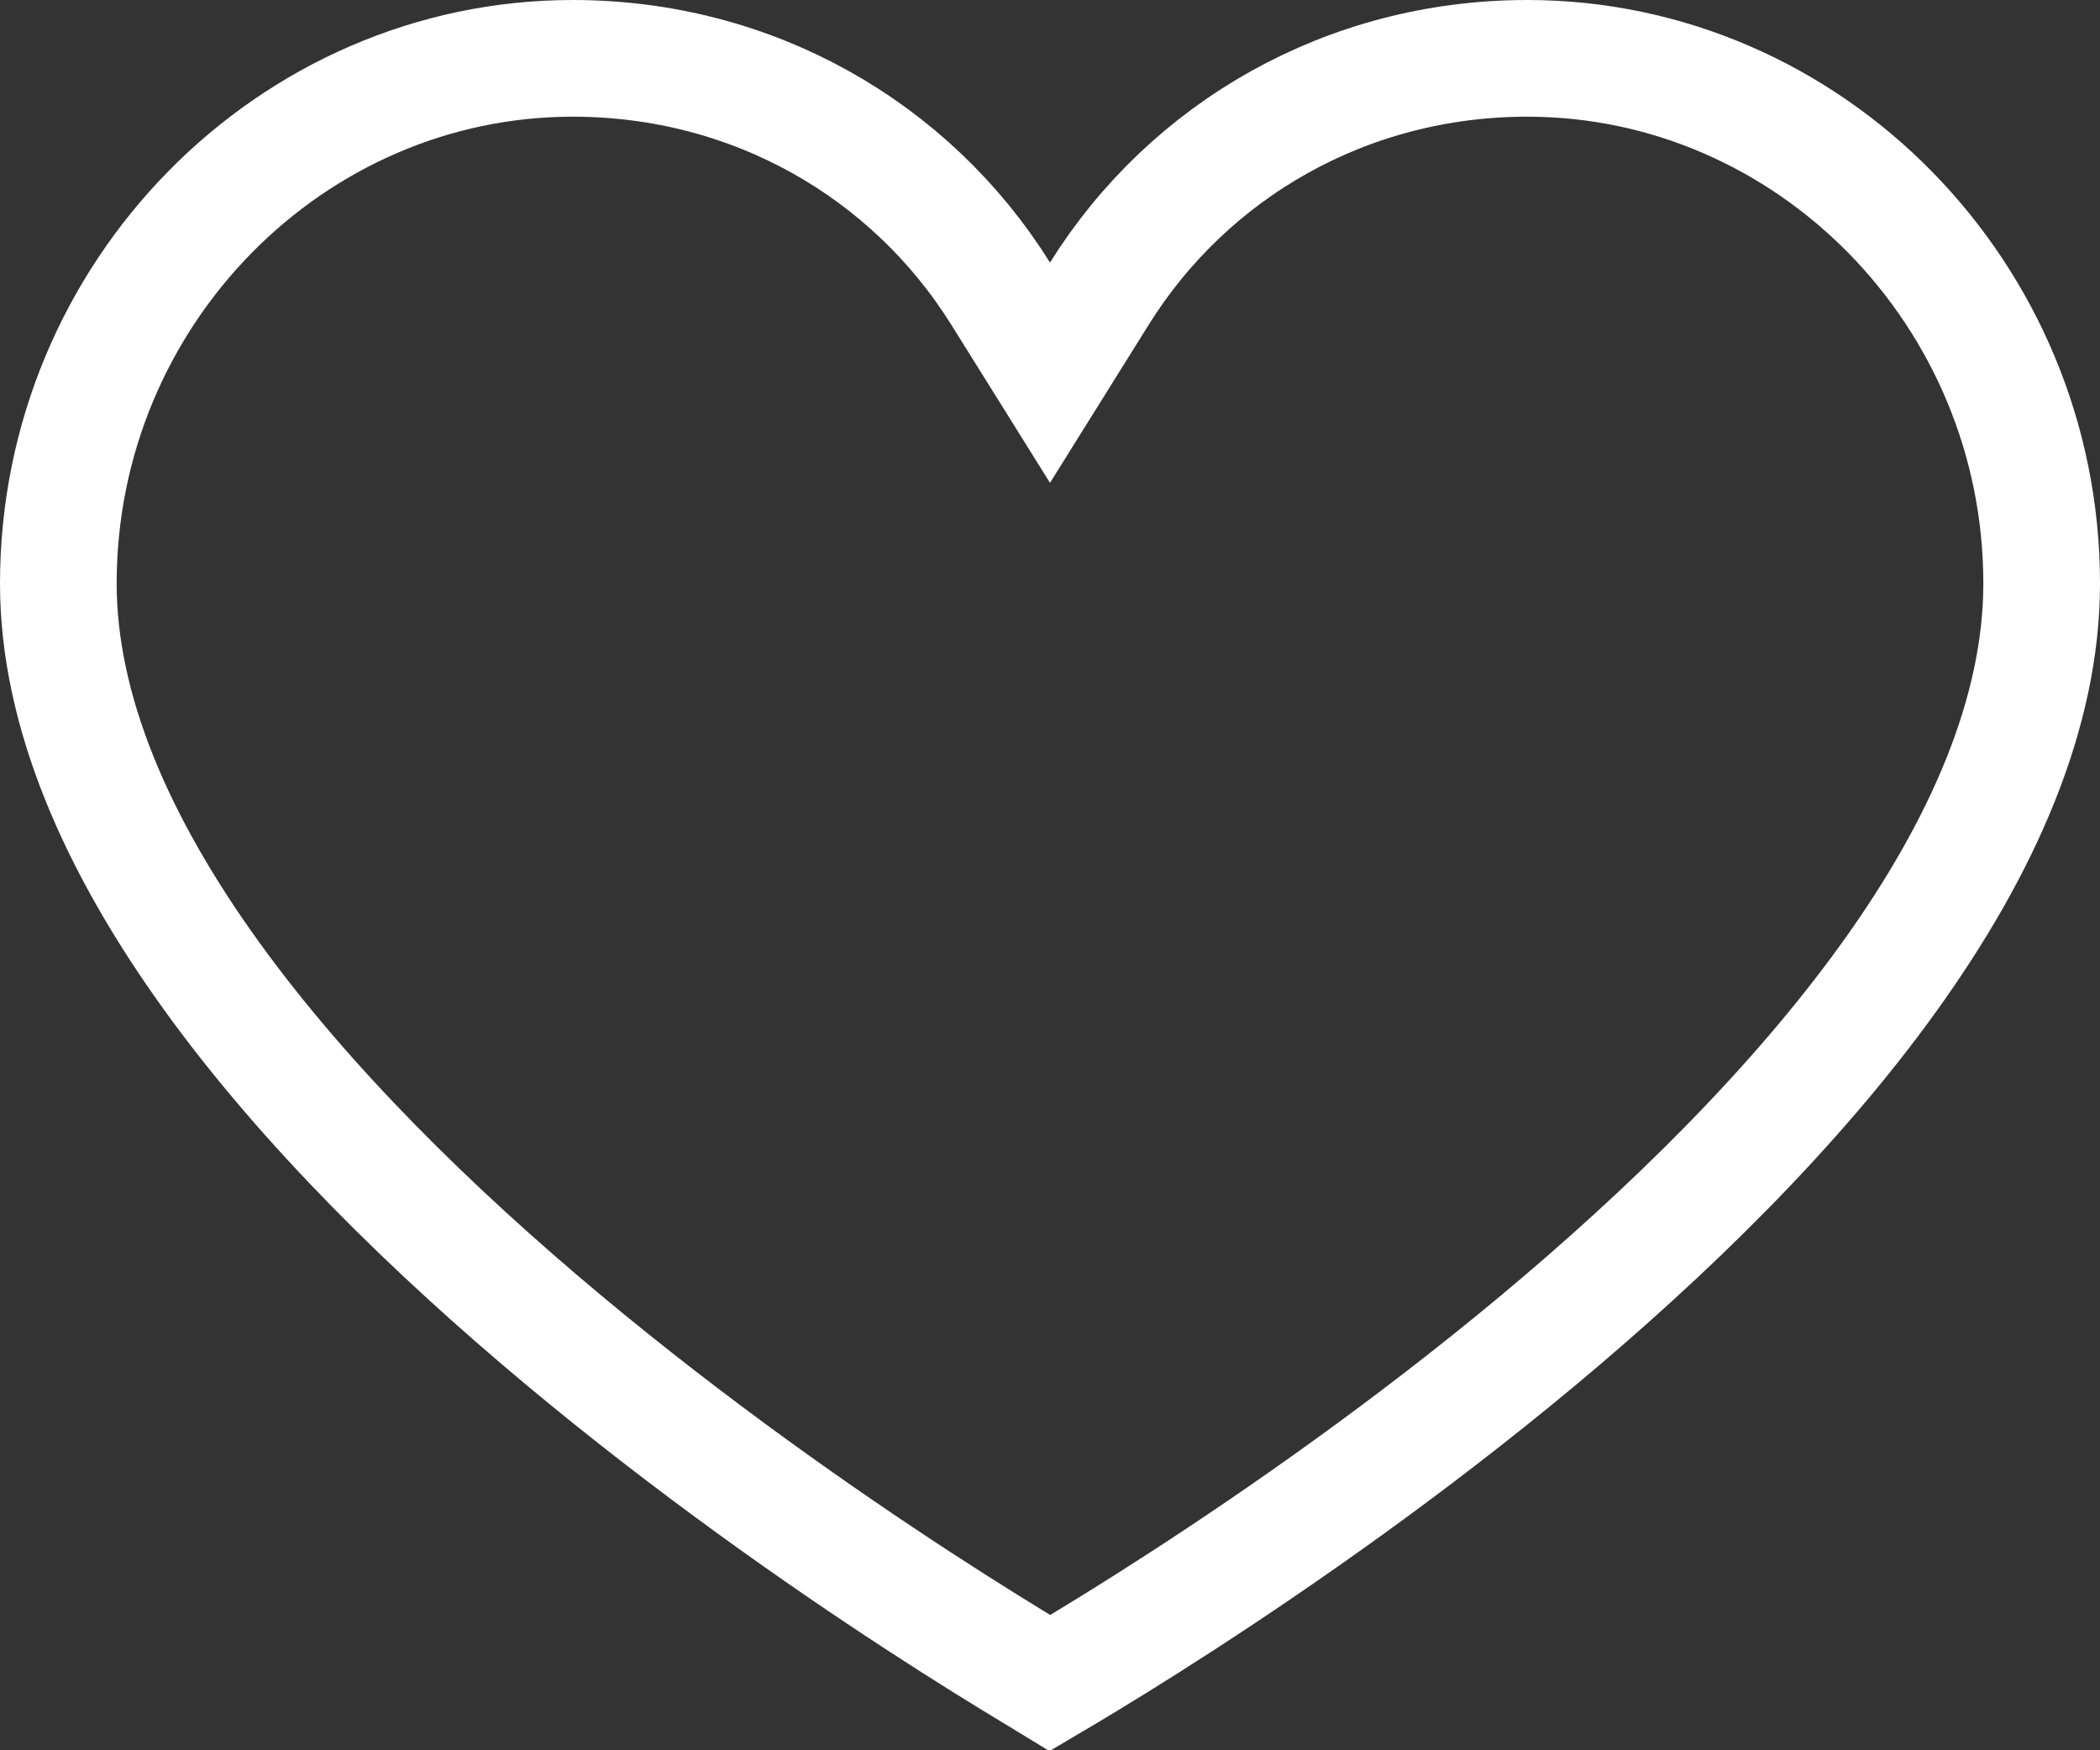 <svg width="18" height="15" viewBox="0 0 18 15" fill="none" xmlns="http://www.w3.org/2000/svg">
<rect x="0" y="0" width="18" height="15" fill="#333333" stroke="none"/>
<path d="M8.576 2.515L9 3.194L9.424 2.515C10.193 1.285 11.547 0.5 13.091 0.5C15.506 0.5 17.5 2.517 17.5 5C17.5 6.102 17.002 7.25 16.188 8.38C15.378 9.505 14.287 10.568 13.18 11.491C12.075 12.412 10.967 13.181 10.134 13.721C9.718 13.991 9.372 14.202 9.131 14.346C9.083 14.374 9.04 14.4 9.001 14.423C8.962 14.399 8.918 14.373 8.87 14.345C8.629 14.2 8.283 13.987 7.867 13.716C7.034 13.173 5.926 12.399 4.821 11.476C3.713 10.55 2.622 9.485 1.812 8.362C0.998 7.233 0.5 6.091 0.5 5C0.5 2.517 2.494 0.5 4.909 0.5C6.453 0.5 7.807 1.285 8.576 2.515Z" stroke="white"/>
</svg>
